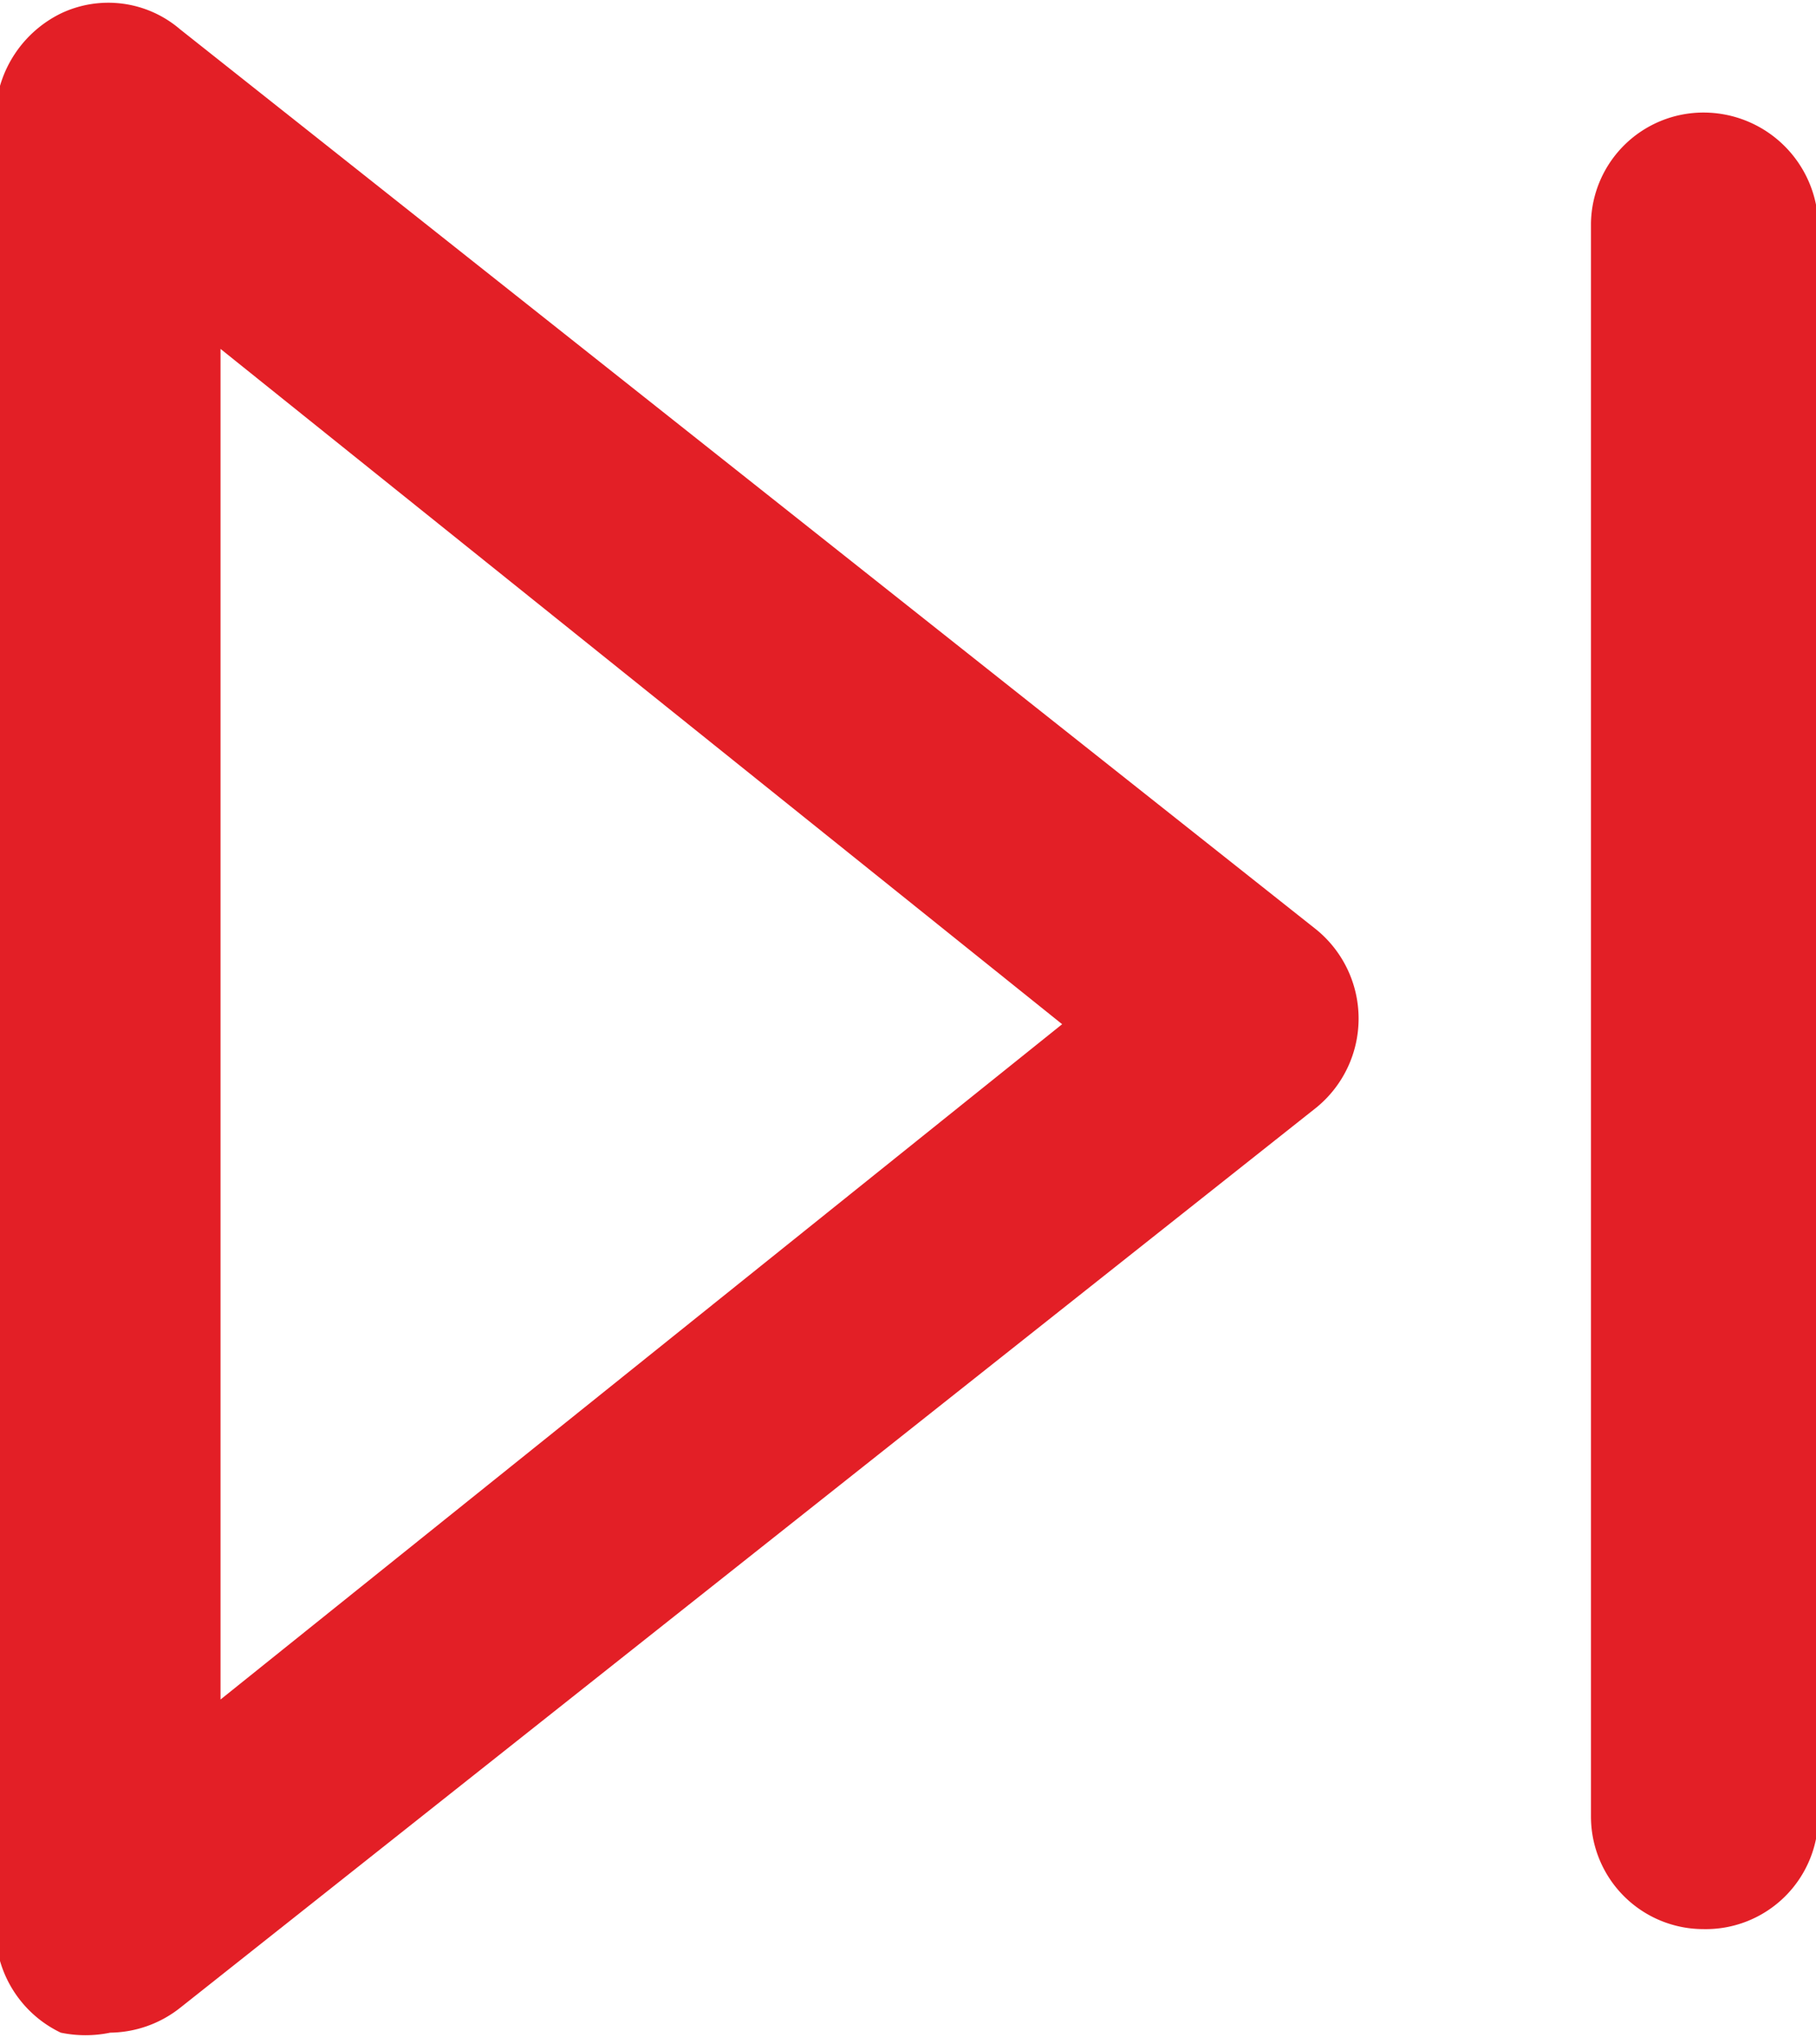 <svg id="Слой_1" data-name="Слой 1" xmlns="http://www.w3.org/2000/svg" viewBox="0 0 8.07 9.08"><defs><style>.cls-1{fill:#e31f26;}</style></defs><path class="cls-1" d="M379,398.51v8.07a.51.51,0,0,0,.29.46.54.54,0,0,0,.22,0,.51.51,0,0,0,.31-.11l5.05-4a.51.51,0,0,0,0-.79l-5.05-4a.49.49,0,0,0-.53-.07A.52.52,0,0,0,379,398.51Zm1,1.05,3.74,3-3.74,3Z" transform="translate(-379.02 -398.01)"/><path class="cls-1" d="M386.59,398.51a.51.51,0,0,1,.51.5v7.07a.5.5,0,0,1-.51.5.5.5,0,0,1-.5-.5V399A.5.5,0,0,1,386.59,398.51Z" transform="translate(-379.02 -398.01)"/></svg>